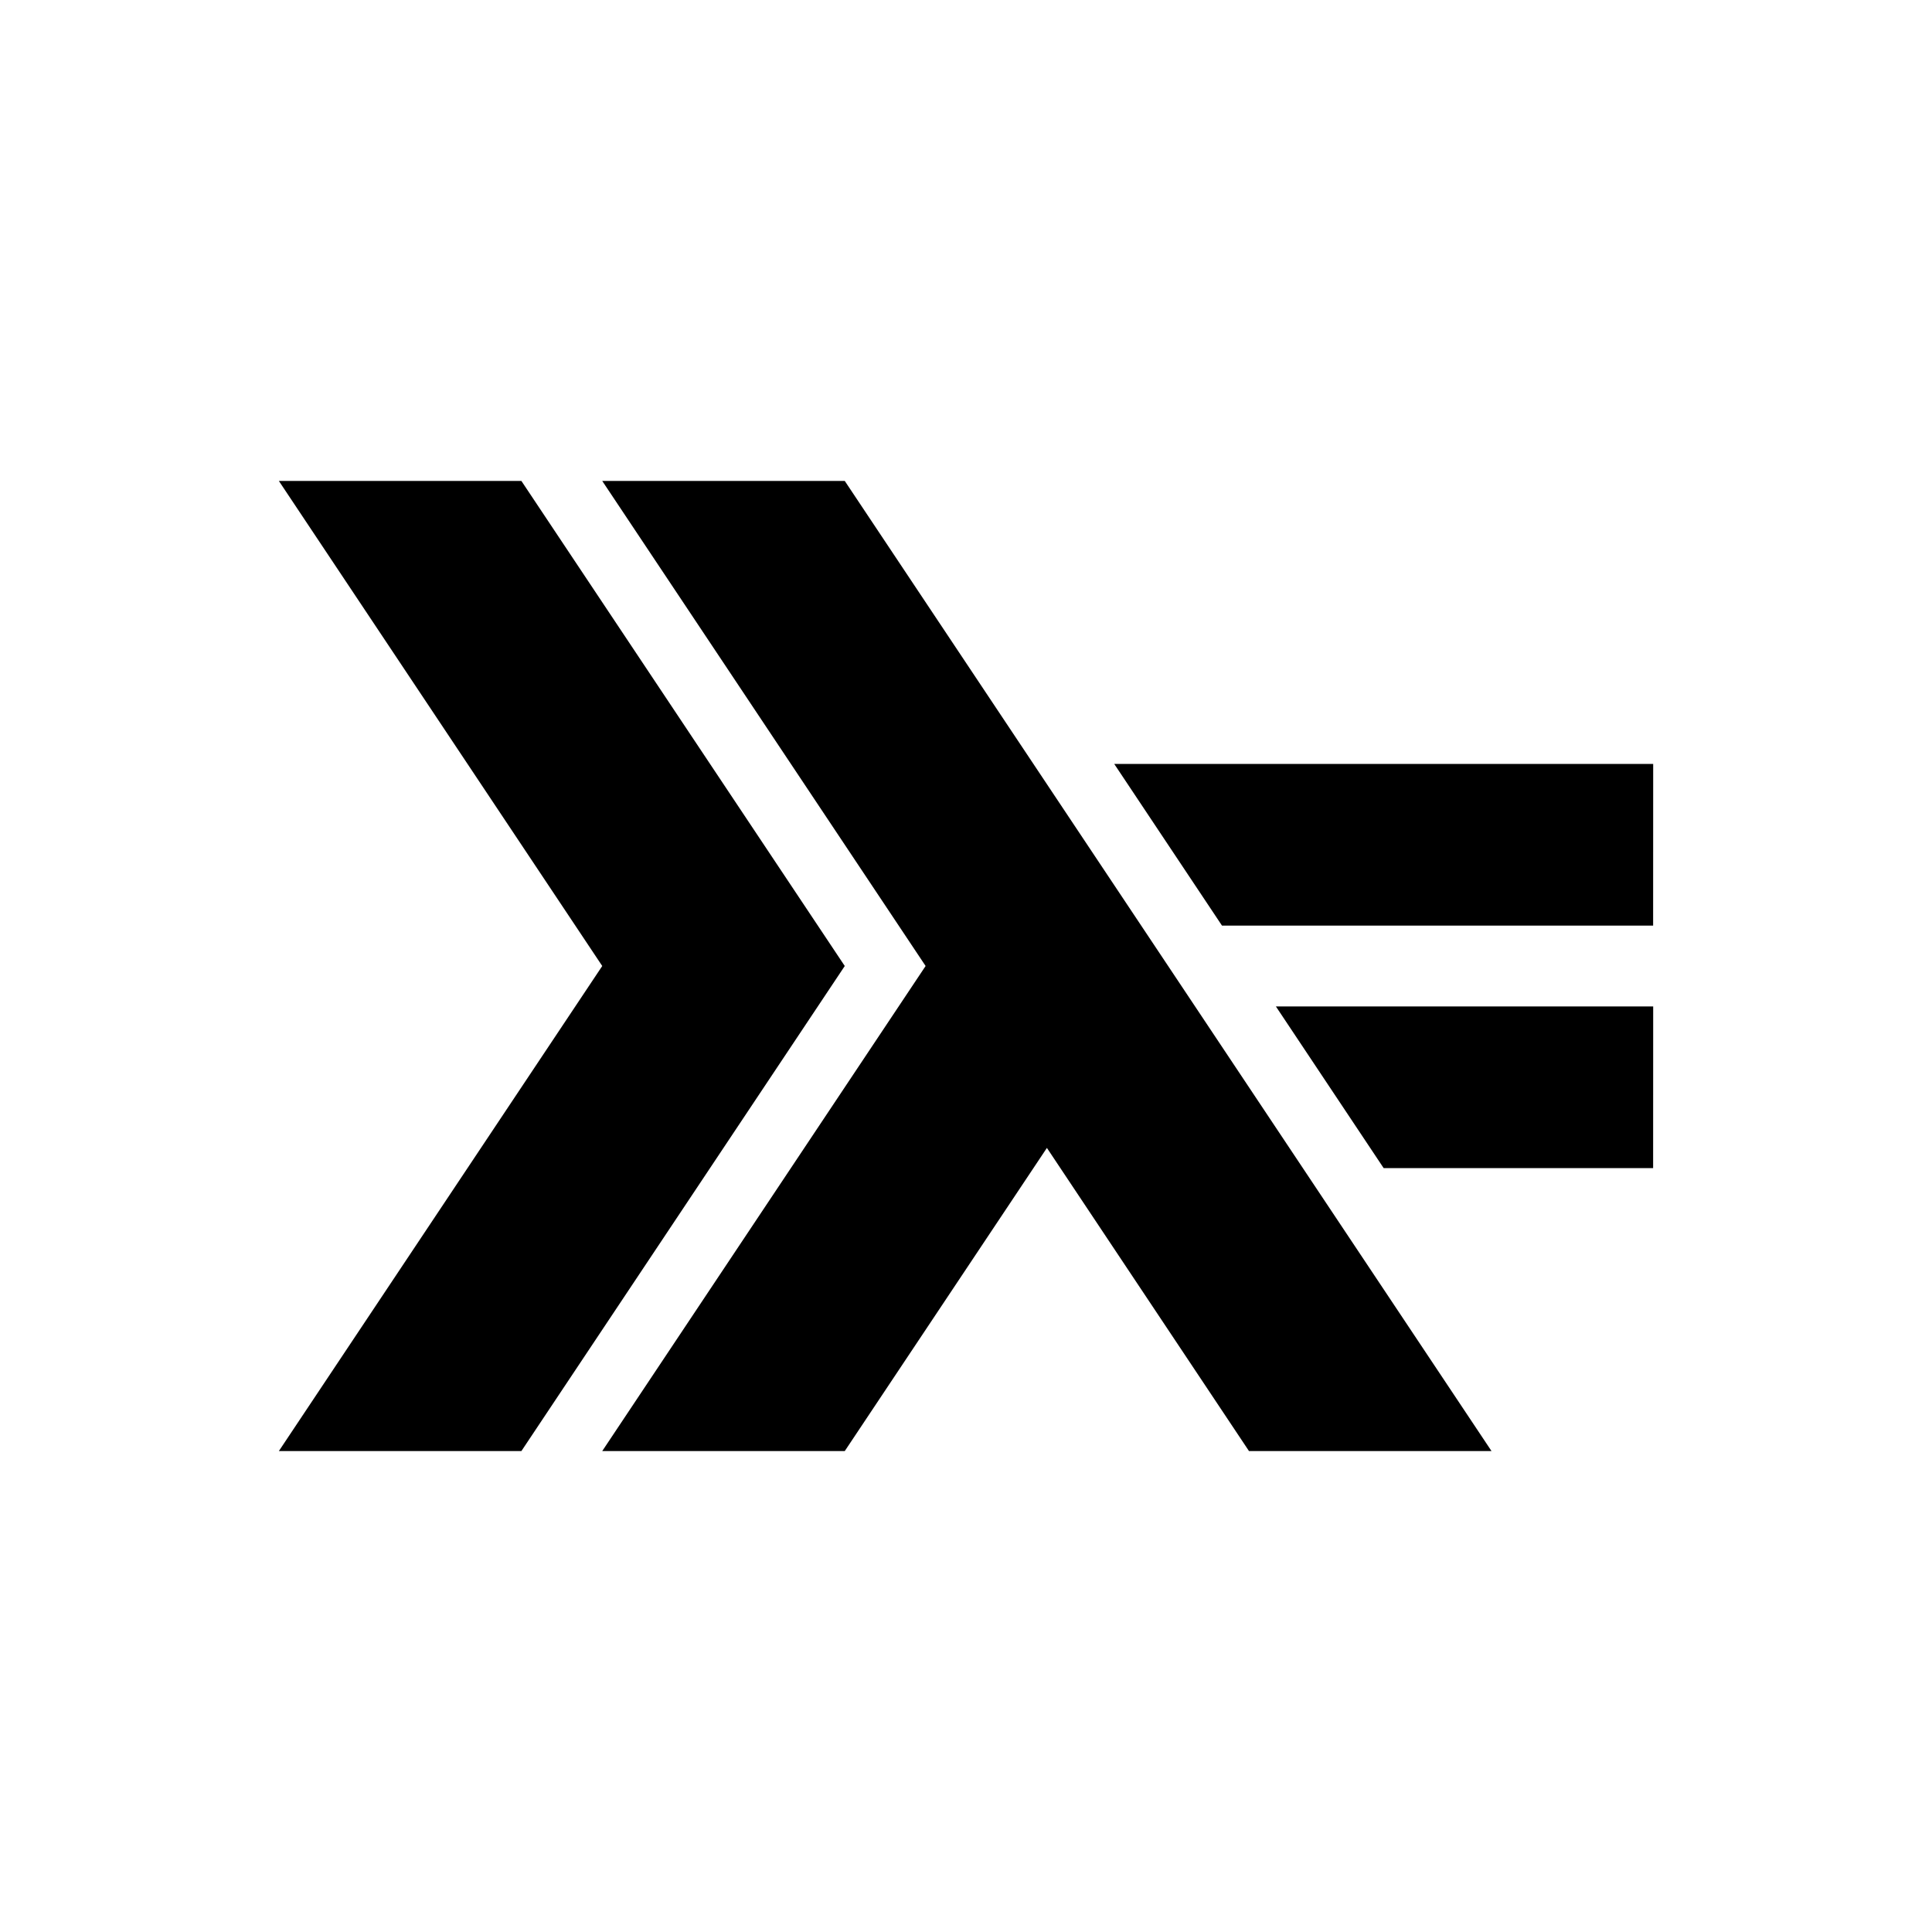 <!-- Generated by IcoMoon.io -->
<svg version="1.1" xmlns="http://www.w3.org/2000/svg" width="32" height="32" viewBox="0 0 32 32">
<title>haskell</title>
<path d="M4.619 24.034l5.356-8.034-5.356-8.034h4.017l5.356 8.034-5.356 8.034h-4.017z"></path>
<path d="M9.975 24.034l5.356-8.034-5.356-8.034h4.017l10.712 16.068h-4.017l-3.347-5.021-3.348 5.021h-4.017z"></path>
<path d="M27.381 19.348h-4.463l-1.785-2.678 6.249-0z"></path>
<path d="M27.381 15.331h-7.141l-1.785-2.678 8.927-0z"></path>
</svg>
